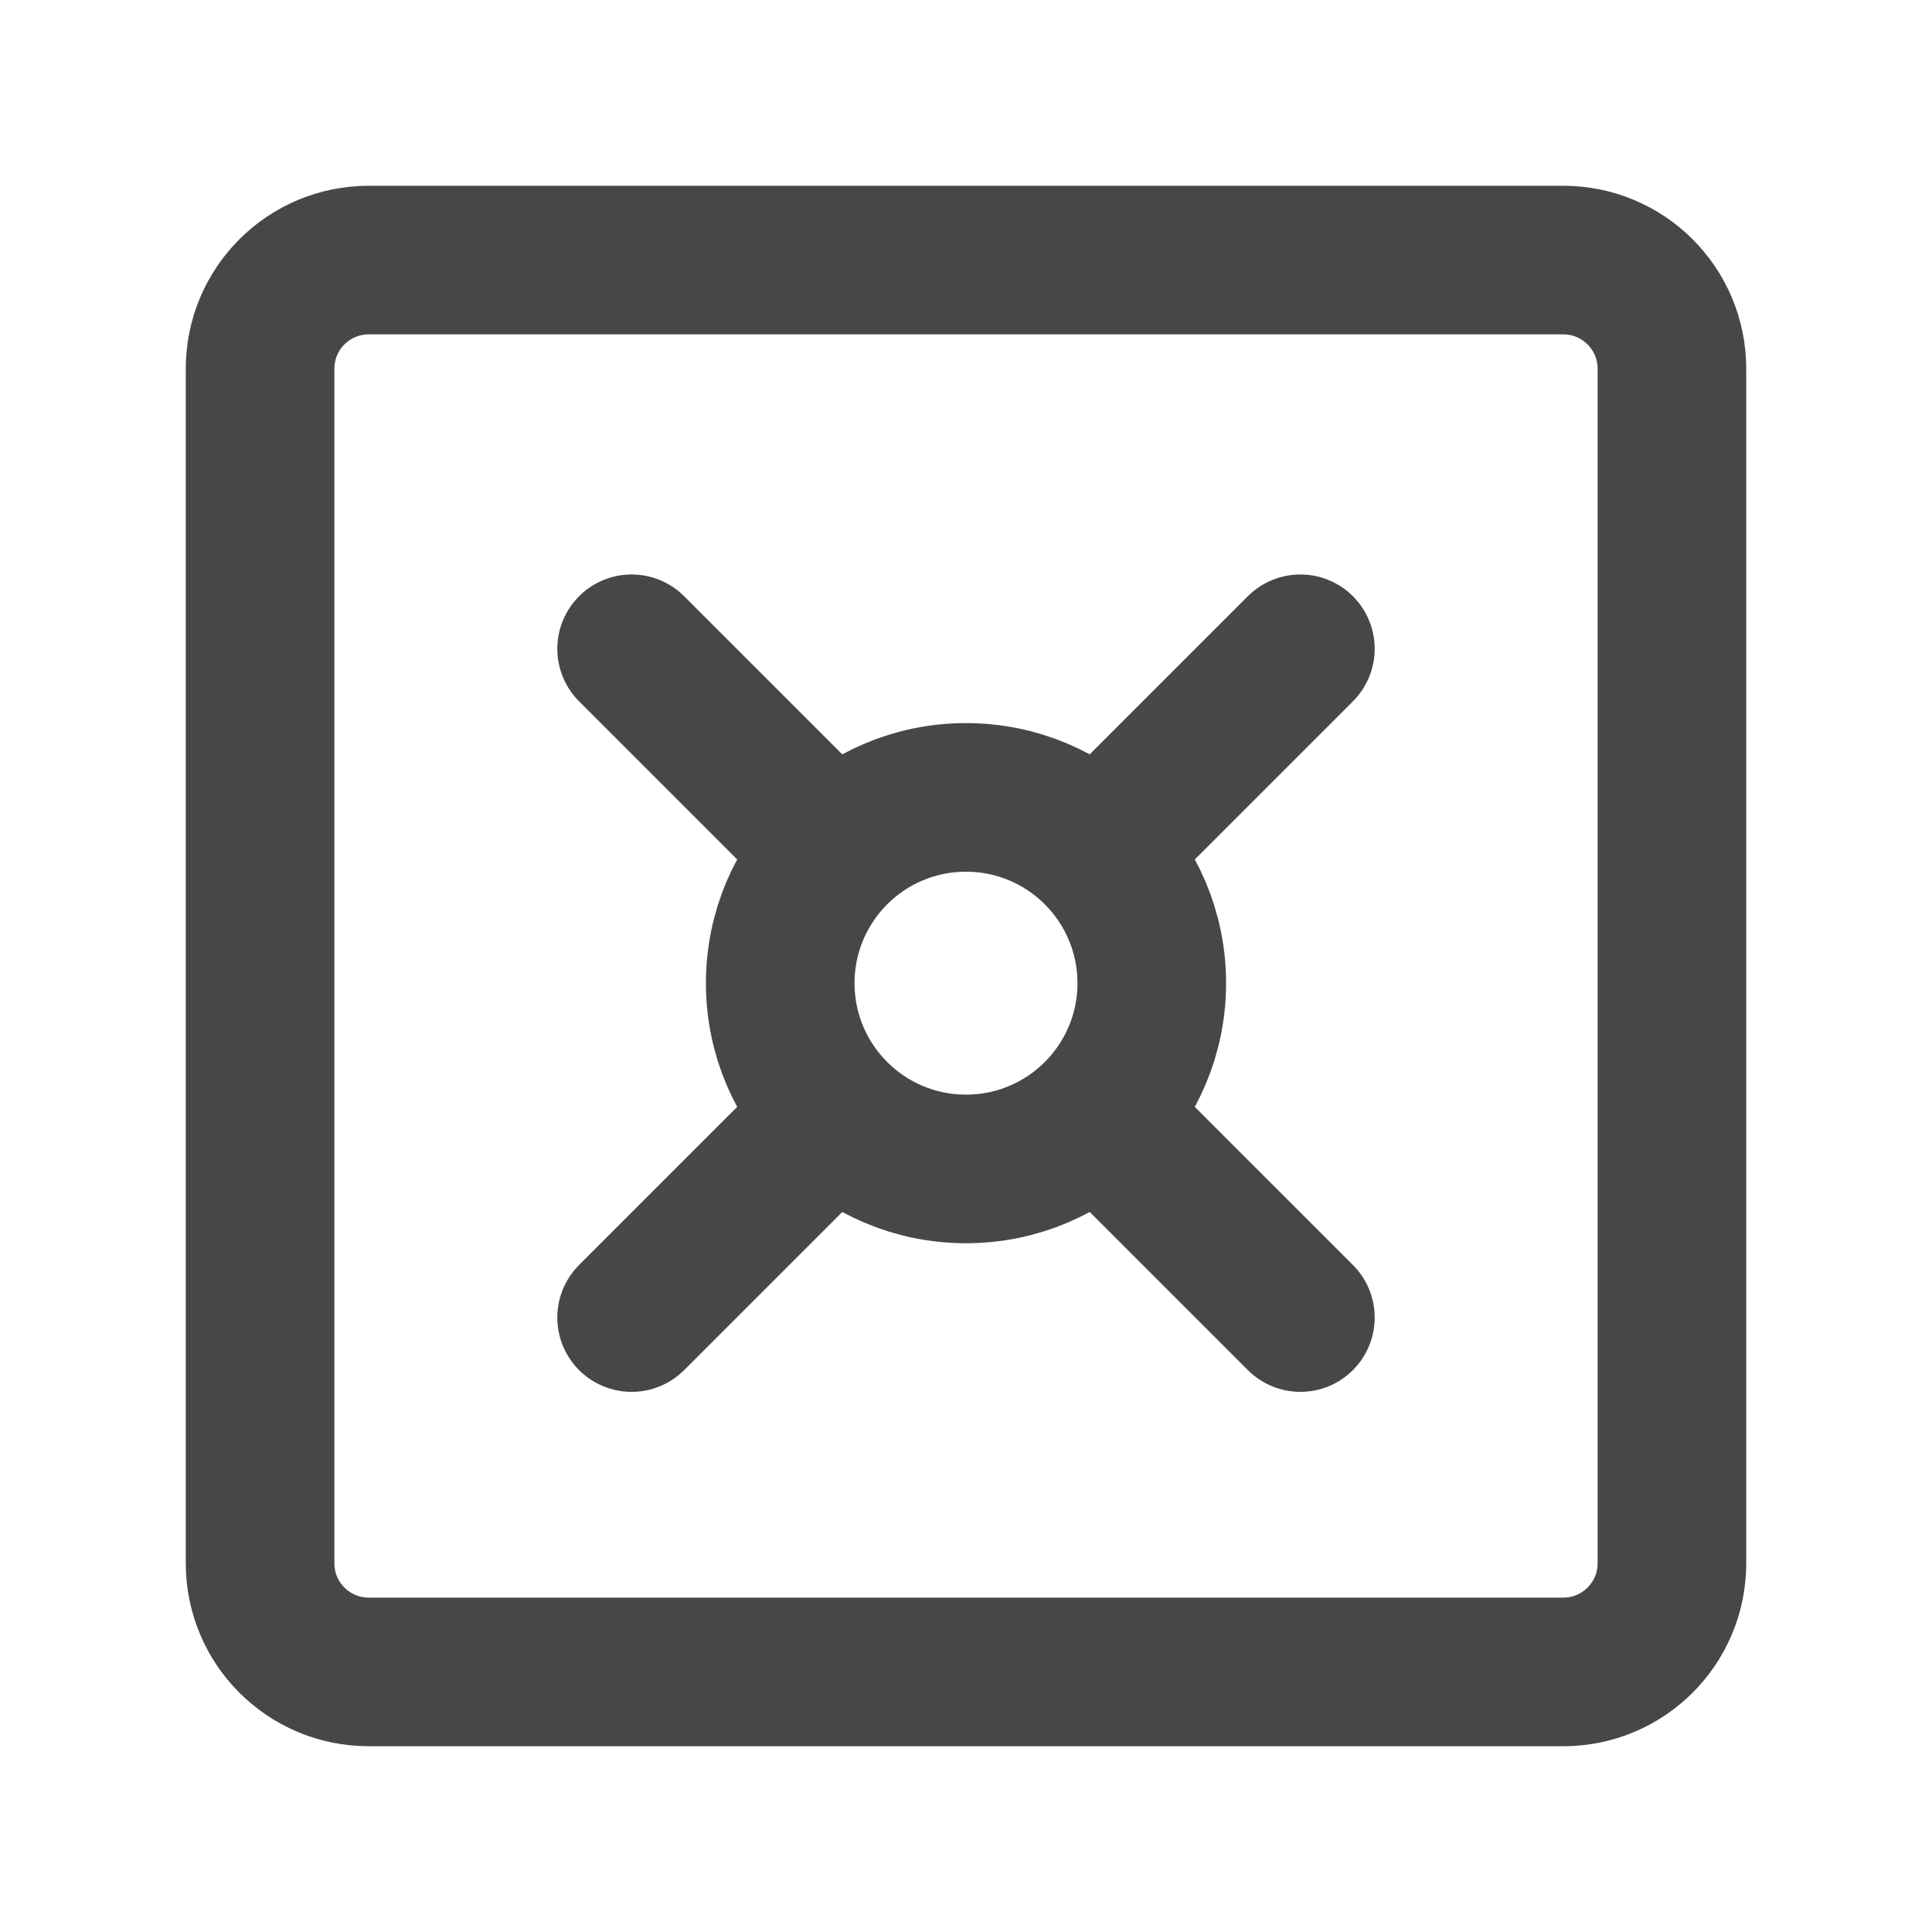 <svg viewBox="0 0 26 26" fill="none" xmlns="http://www.w3.org/2000/svg">
    <path
        d="M21.038 3.5H4.962C4.154 3.5 3.5 4.154 3.5 4.962V21.038C3.5 21.846 4.154 22.5 4.962 22.5H21.038C21.846 22.5 22.5 21.846 22.5 21.038V4.962C22.5 4.154 21.846 3.5 21.038 3.5Z"
        stroke="#474747" stroke-width="2" />
    <path
        d="M13 15.731C14.381 15.731 15.5 14.612 15.5 13.231C15.5 11.85 14.381 10.731 13 10.731C11.619 10.731 10.5 11.85 10.5 13.231C10.5 14.612 11.619 15.731 13 15.731Z"
        stroke="#474747" stroke-width="2" />
    <path d="M8.5 8.731L11.2 11.431M8.5 17.731L11.2 15.031M14.8 15.031L17.5 17.731M14.8 11.431L17.5 8.731"
        stroke="#474747" stroke-width="2" stroke-linecap="round" stroke-linejoin="round" />
</svg>